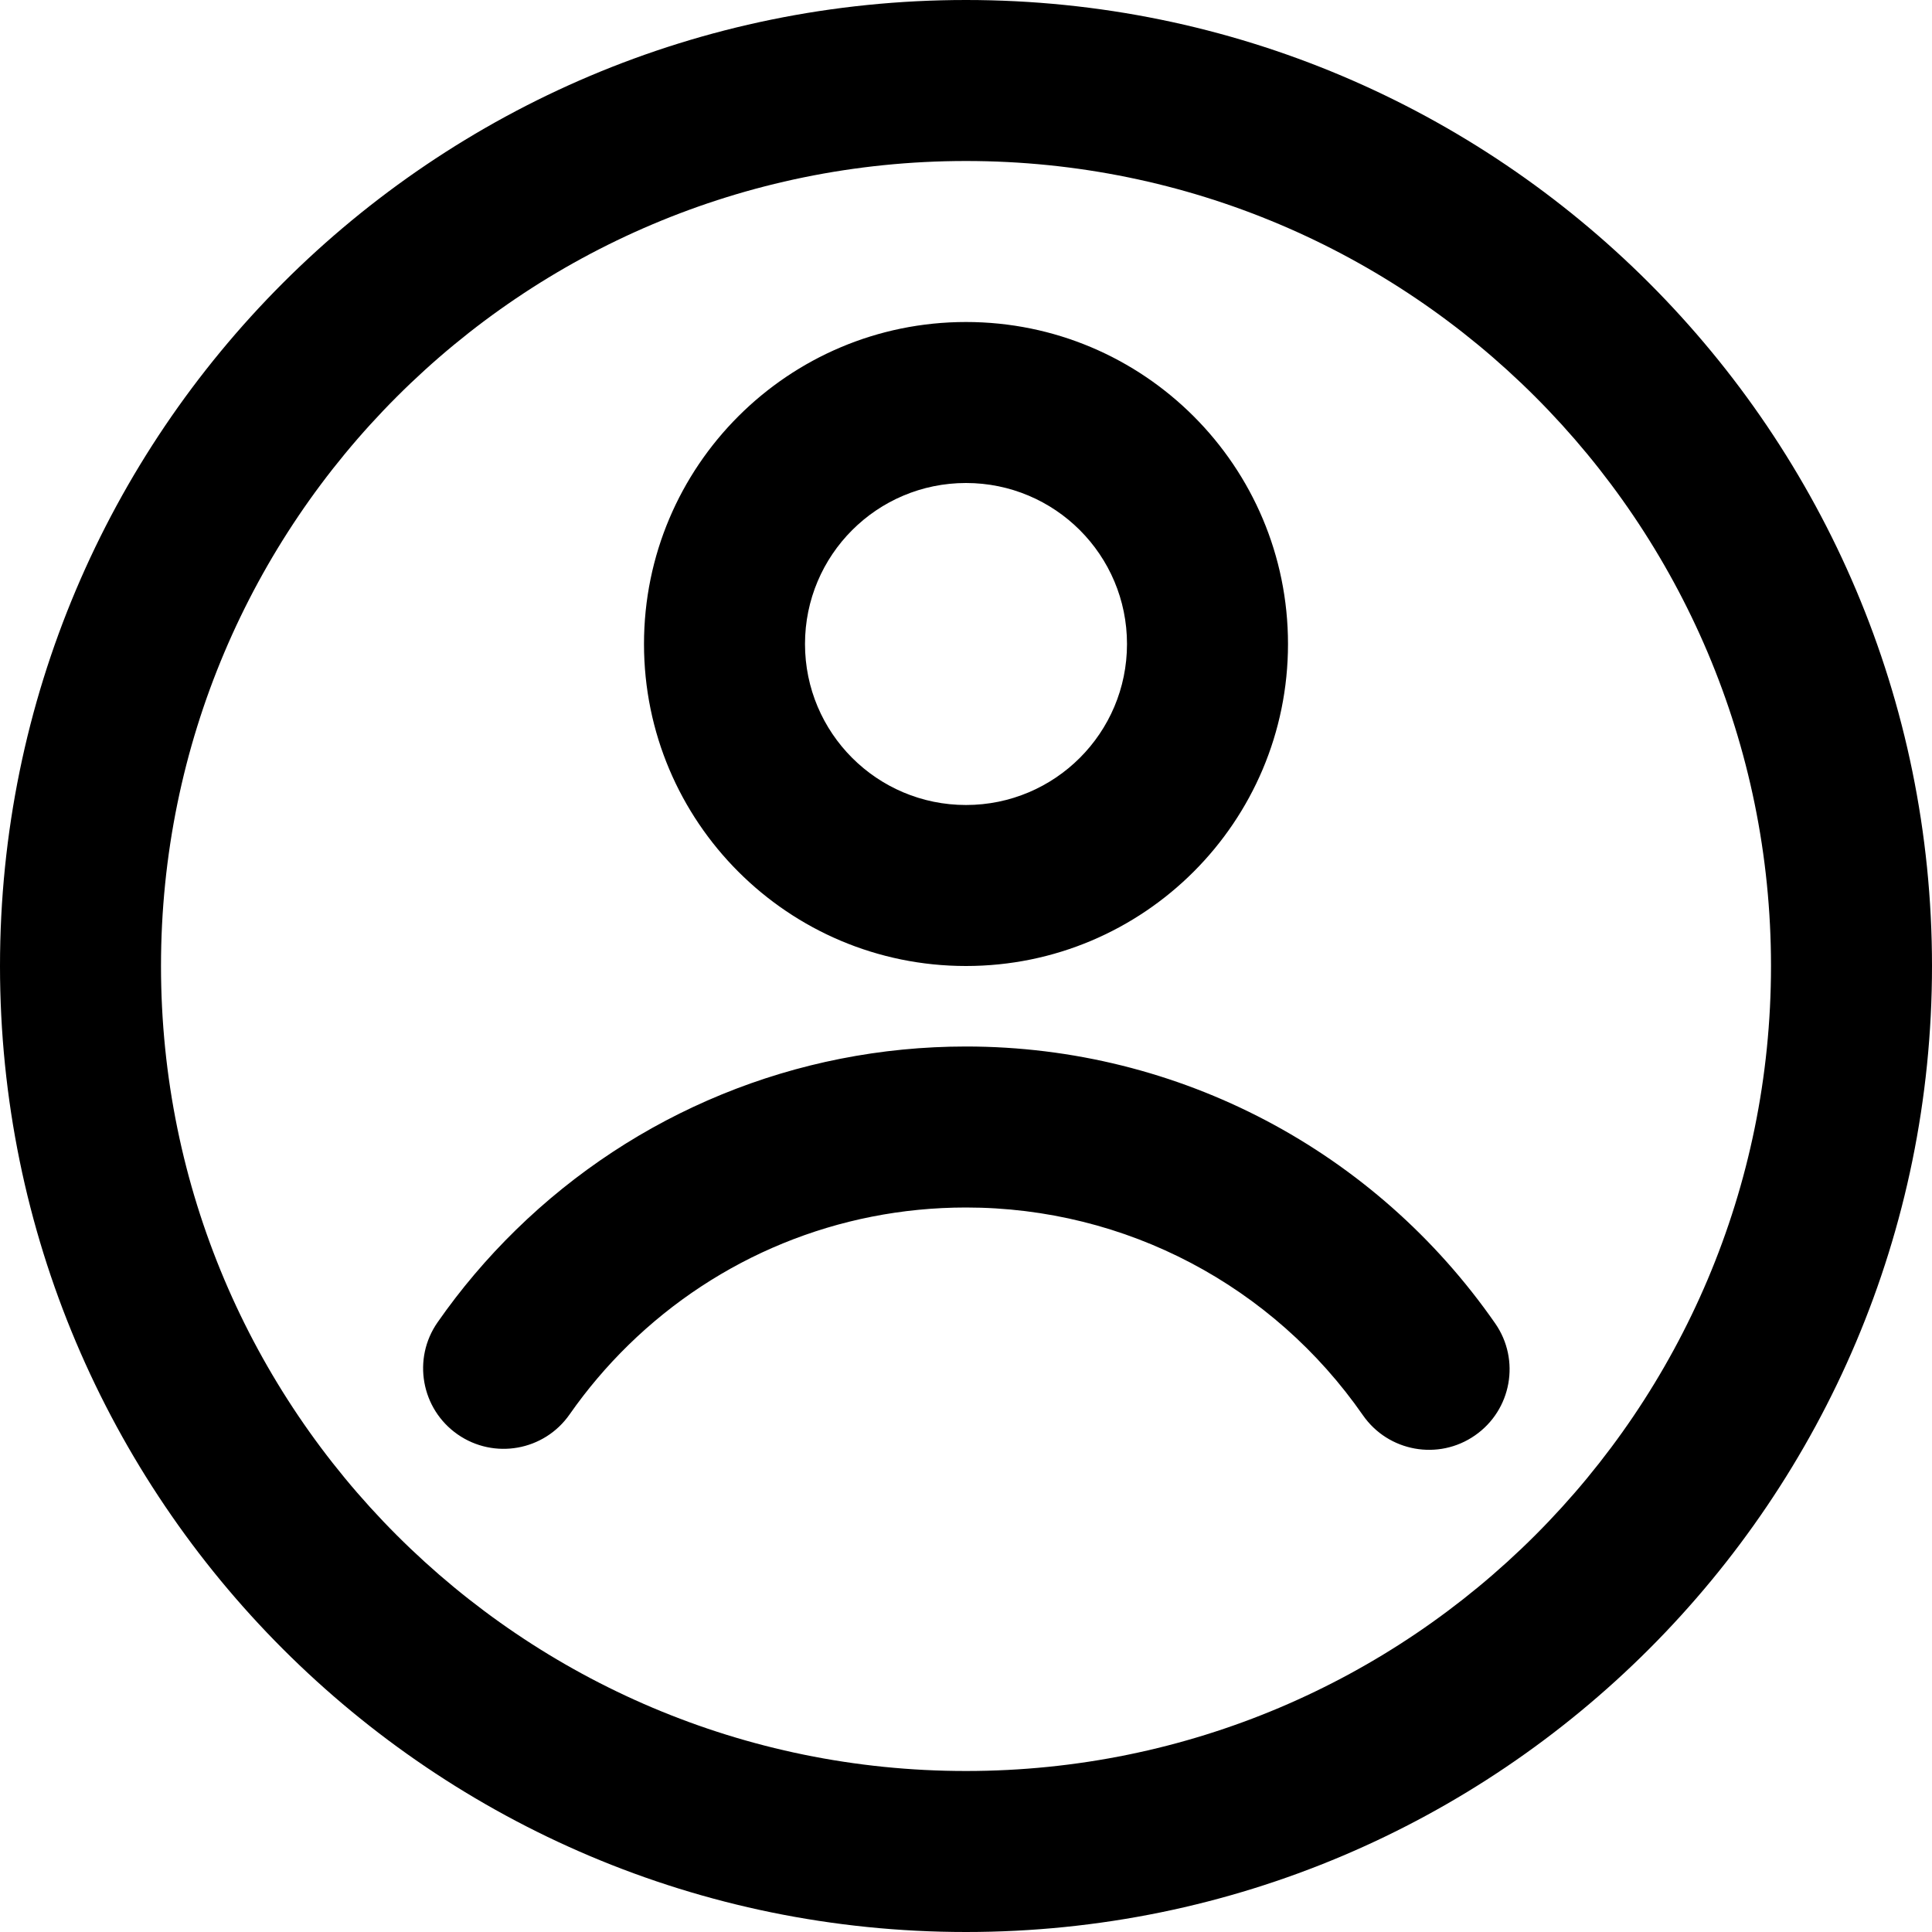 <?xml version="1.0" encoding="UTF-8"?>
<svg width="24px" height="24px" viewBox="0 0 24 24" class="customer-ui__icon" fill="#000000" version="1.1" xmlns="http://www.w3.org/2000/svg" xmlns:xlink="http://www.w3.org/1999/xlink">
    <title>Outline of a person</title>
    <g id="Icons-/-24x24-/-User-Outlined" stroke="none" stroke-width="1" fill="inherit" fill-rule="evenodd">
        <rect id="base" fill-opacity="0" fill="#FFFFFF" x="0" y="0" width="24" height="24"></rect>
        <path d="M12,0 C18.627,0 24,5.373 24,12 C24,18.627 18.627,24 12,24 C5.373,24 0,18.627 0,12 C0,5.373 5.373,0 12,0 Z M12,2 C6.477,2 2,6.477 2,12 C2,17.523 6.477,22 12,22 C17.523,22 22,17.523 22,12 C22,6.477 17.523,2 12,2 Z M12,13 C14.653,13 17.088,14.302 18.574,16.44 C18.889,16.893 18.777,17.516 18.323,17.831 C17.87,18.147 17.246,18.034 16.931,17.581 C15.816,15.976 13.991,15 12,15 C10.41,15 8.92,15.62 7.806,16.709 C7.536,16.973 7.292,17.261 7.076,17.57 C6.76,18.023 6.137,18.134 5.684,17.818 C5.231,17.502 5.12,16.878 5.436,16.426 C5.723,16.014 6.049,15.63 6.408,15.279 C7.892,13.828 9.882,13 12,13 Z M12,4 C14.209,4 16,5.791 16,8 C16,10.209 14.209,12 12,12 C9.791,12 8,10.209 8,8 C8,5.791 9.791,4 12,4 Z M12,6 C10.895,6 10,6.895 10,8 C10,9.105 10.895,10 12,10 C13.105,10 14,9.105 14,8 C14,6.895 13.105,6 12,6 Z" fill="inherit" fill-rule="nonzero"></path>
    </g>
</svg>